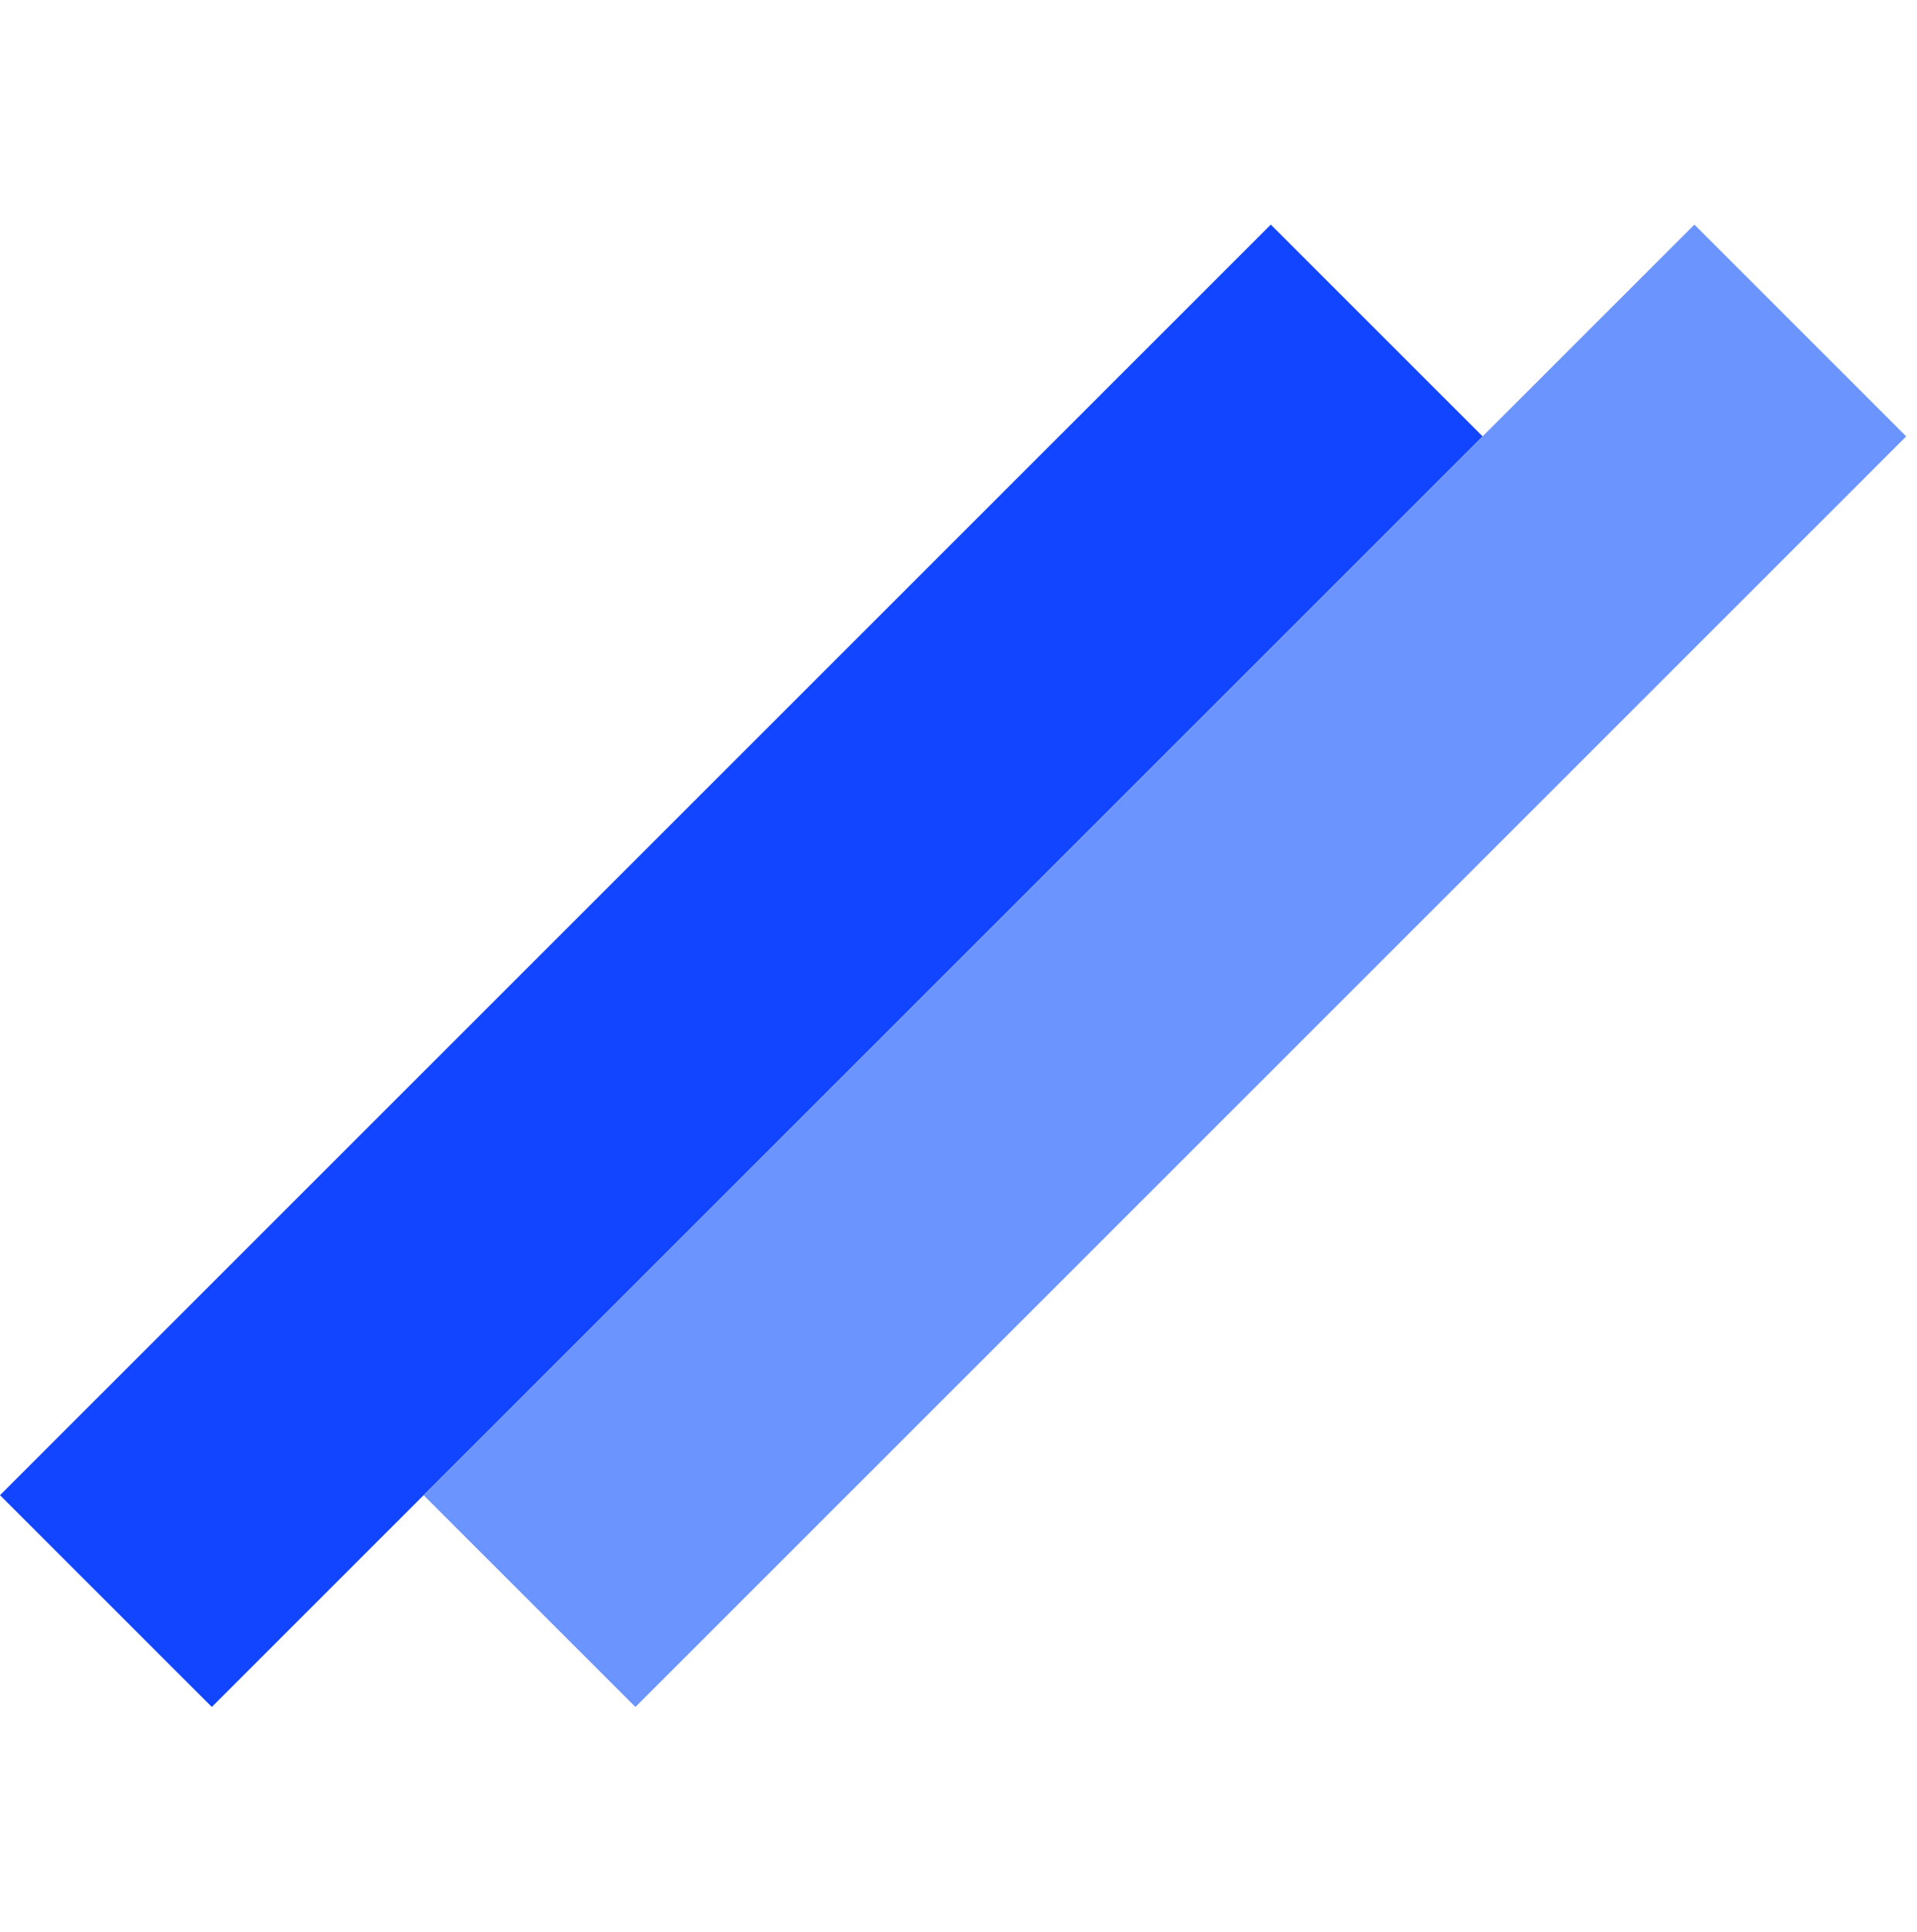 <svg width="128" height="129" viewBox="0 0 128 129" fill="none" xmlns="http://www.w3.org/2000/svg">
<rect y="99.853" width="120" height="20" transform="rotate(-45 0 99.853)" fill="#1145FF"/>
<rect x="28.284" y="99.853" width="120" height="20" transform="rotate(-45 28.284 99.853)" fill="#6B94FF"/>
</svg>
